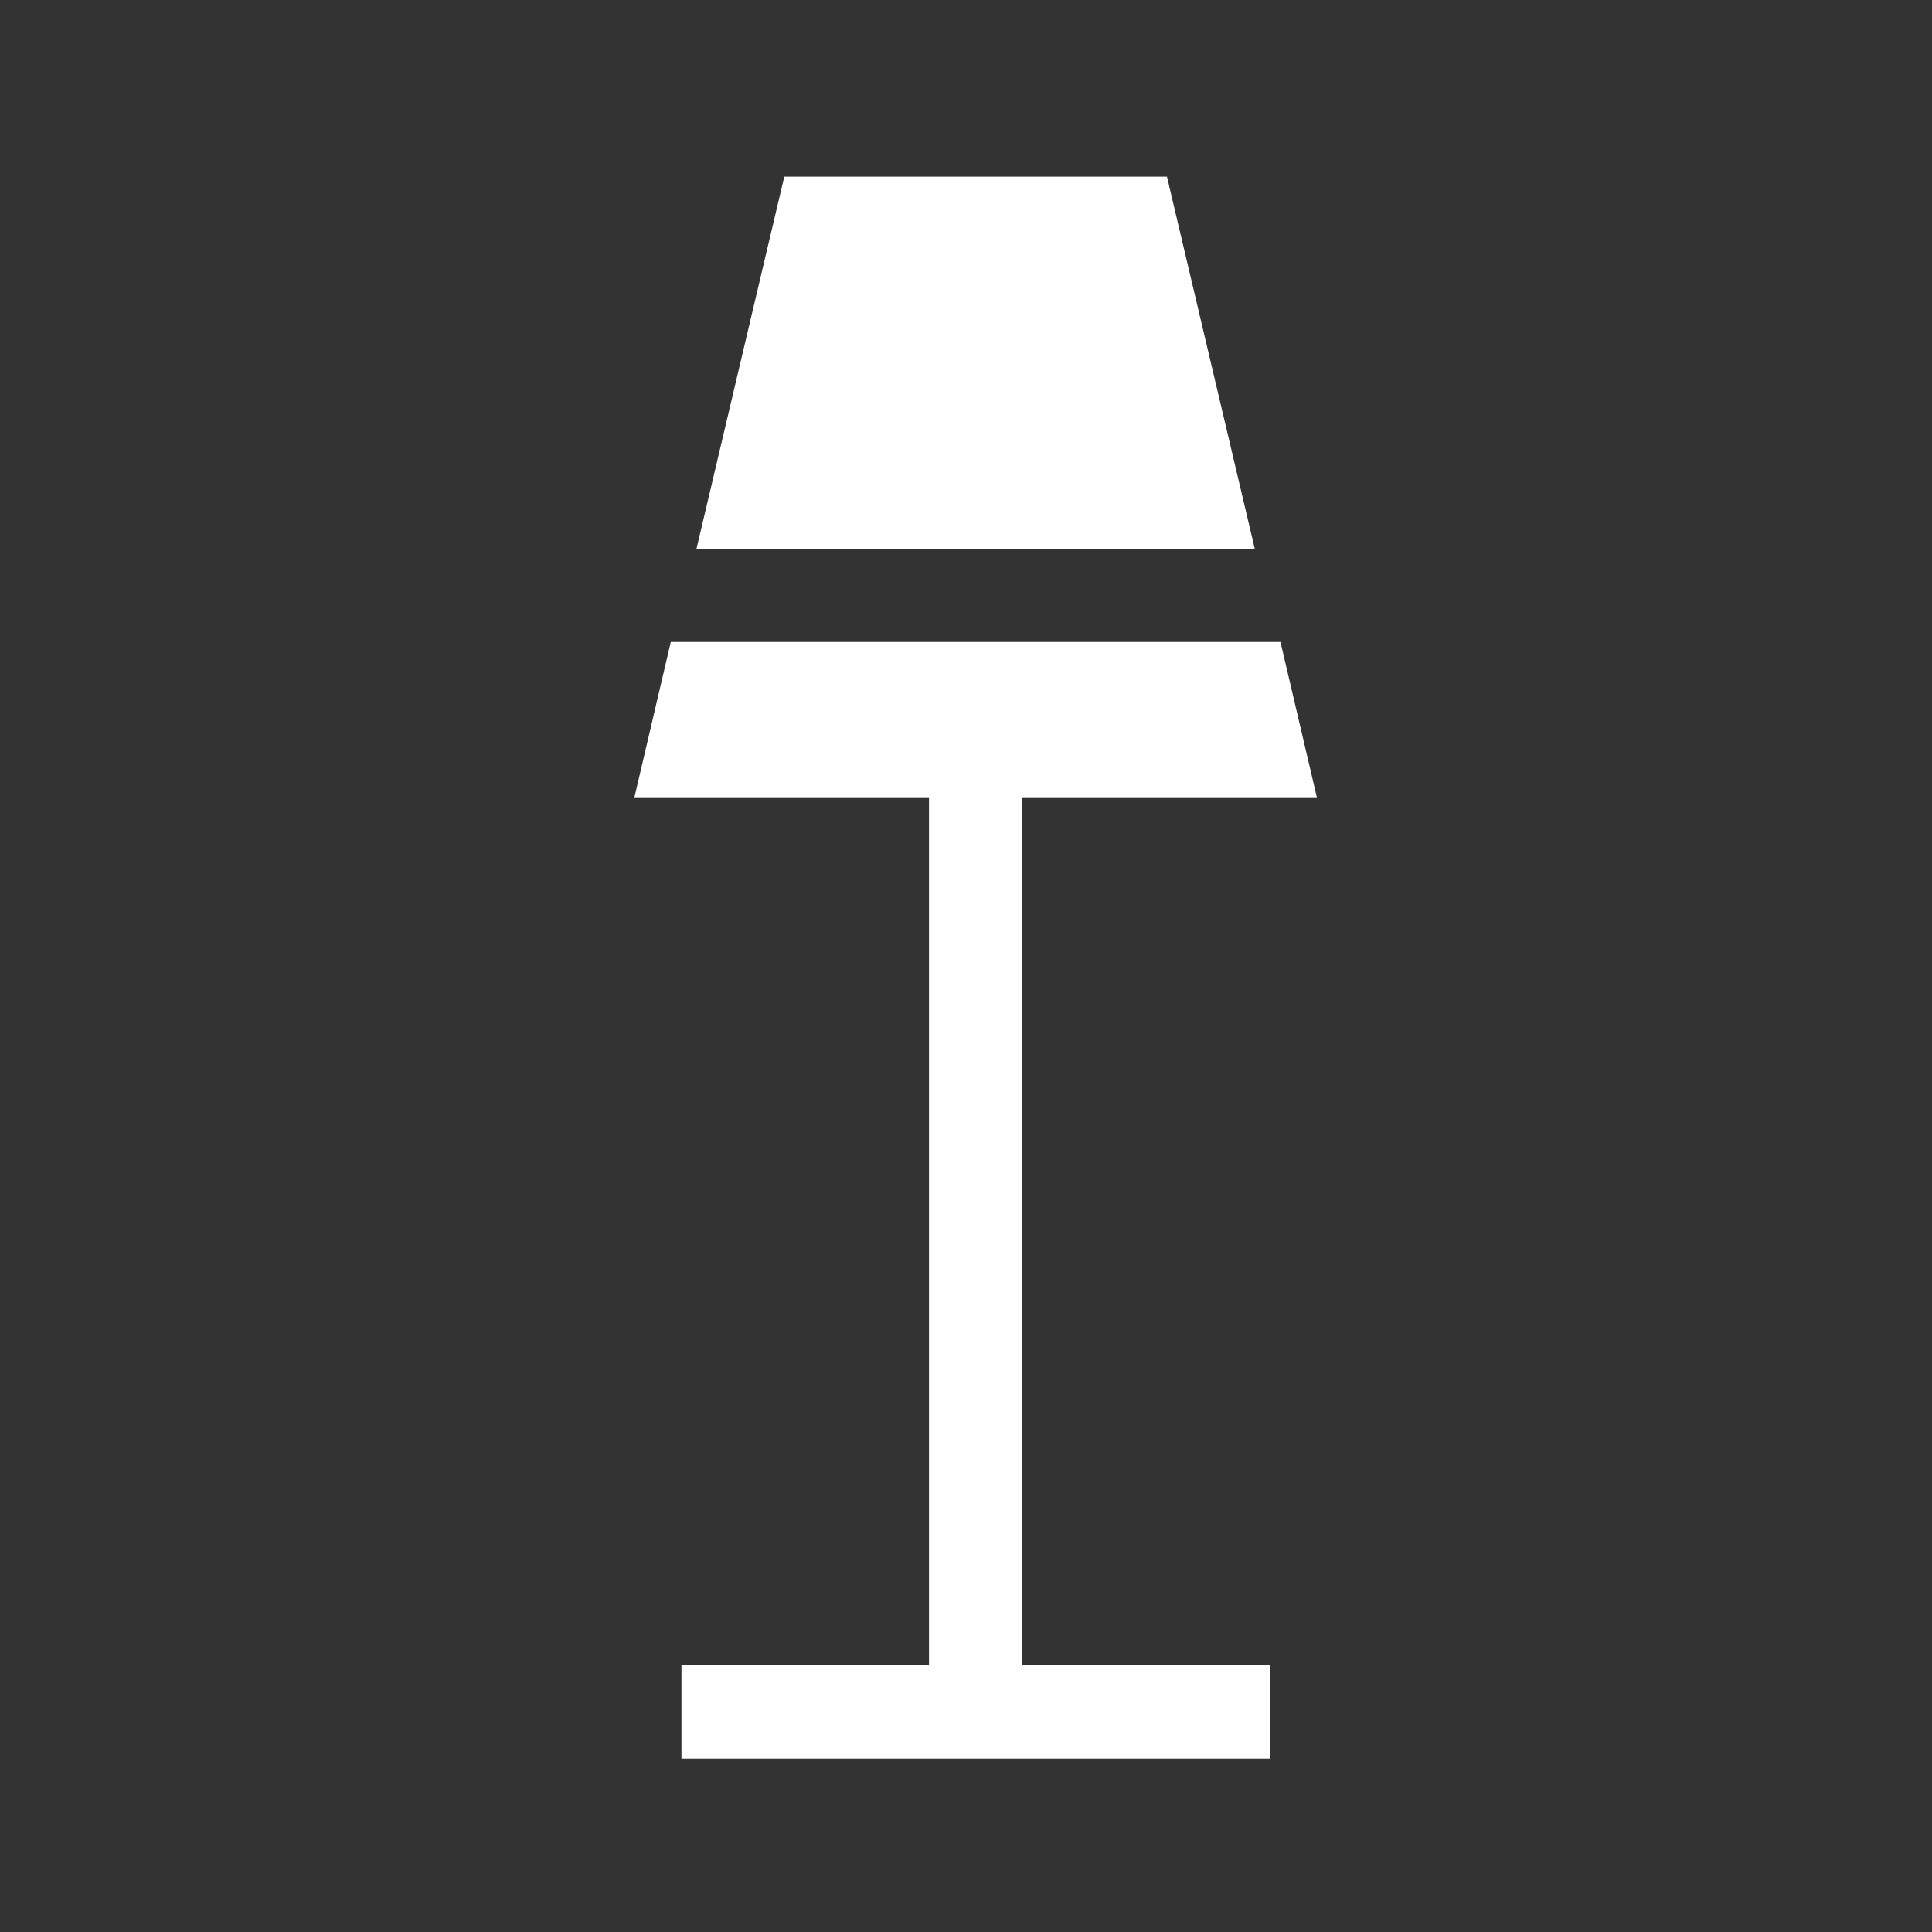 <svg width="85" height="85" viewBox="0 0 85 85" fill="#fff" xmlns="http://www.w3.org/2000/svg">
<rect x="0" y="0" width="85" height="85" fill="#333333" stroke="none"/>
<path d="M27.912 35.077H40.872V73.26H29.981V77.374H55.867V73.26H44.976V35.077H57.936L56.336 28.244H29.512L27.912 35.077Z" fill="#fff"/>
<path d="M51.342 7.772H34.505L30.641 24.149H55.206L51.342 7.772Z" fill="#fff"/>
</svg>
